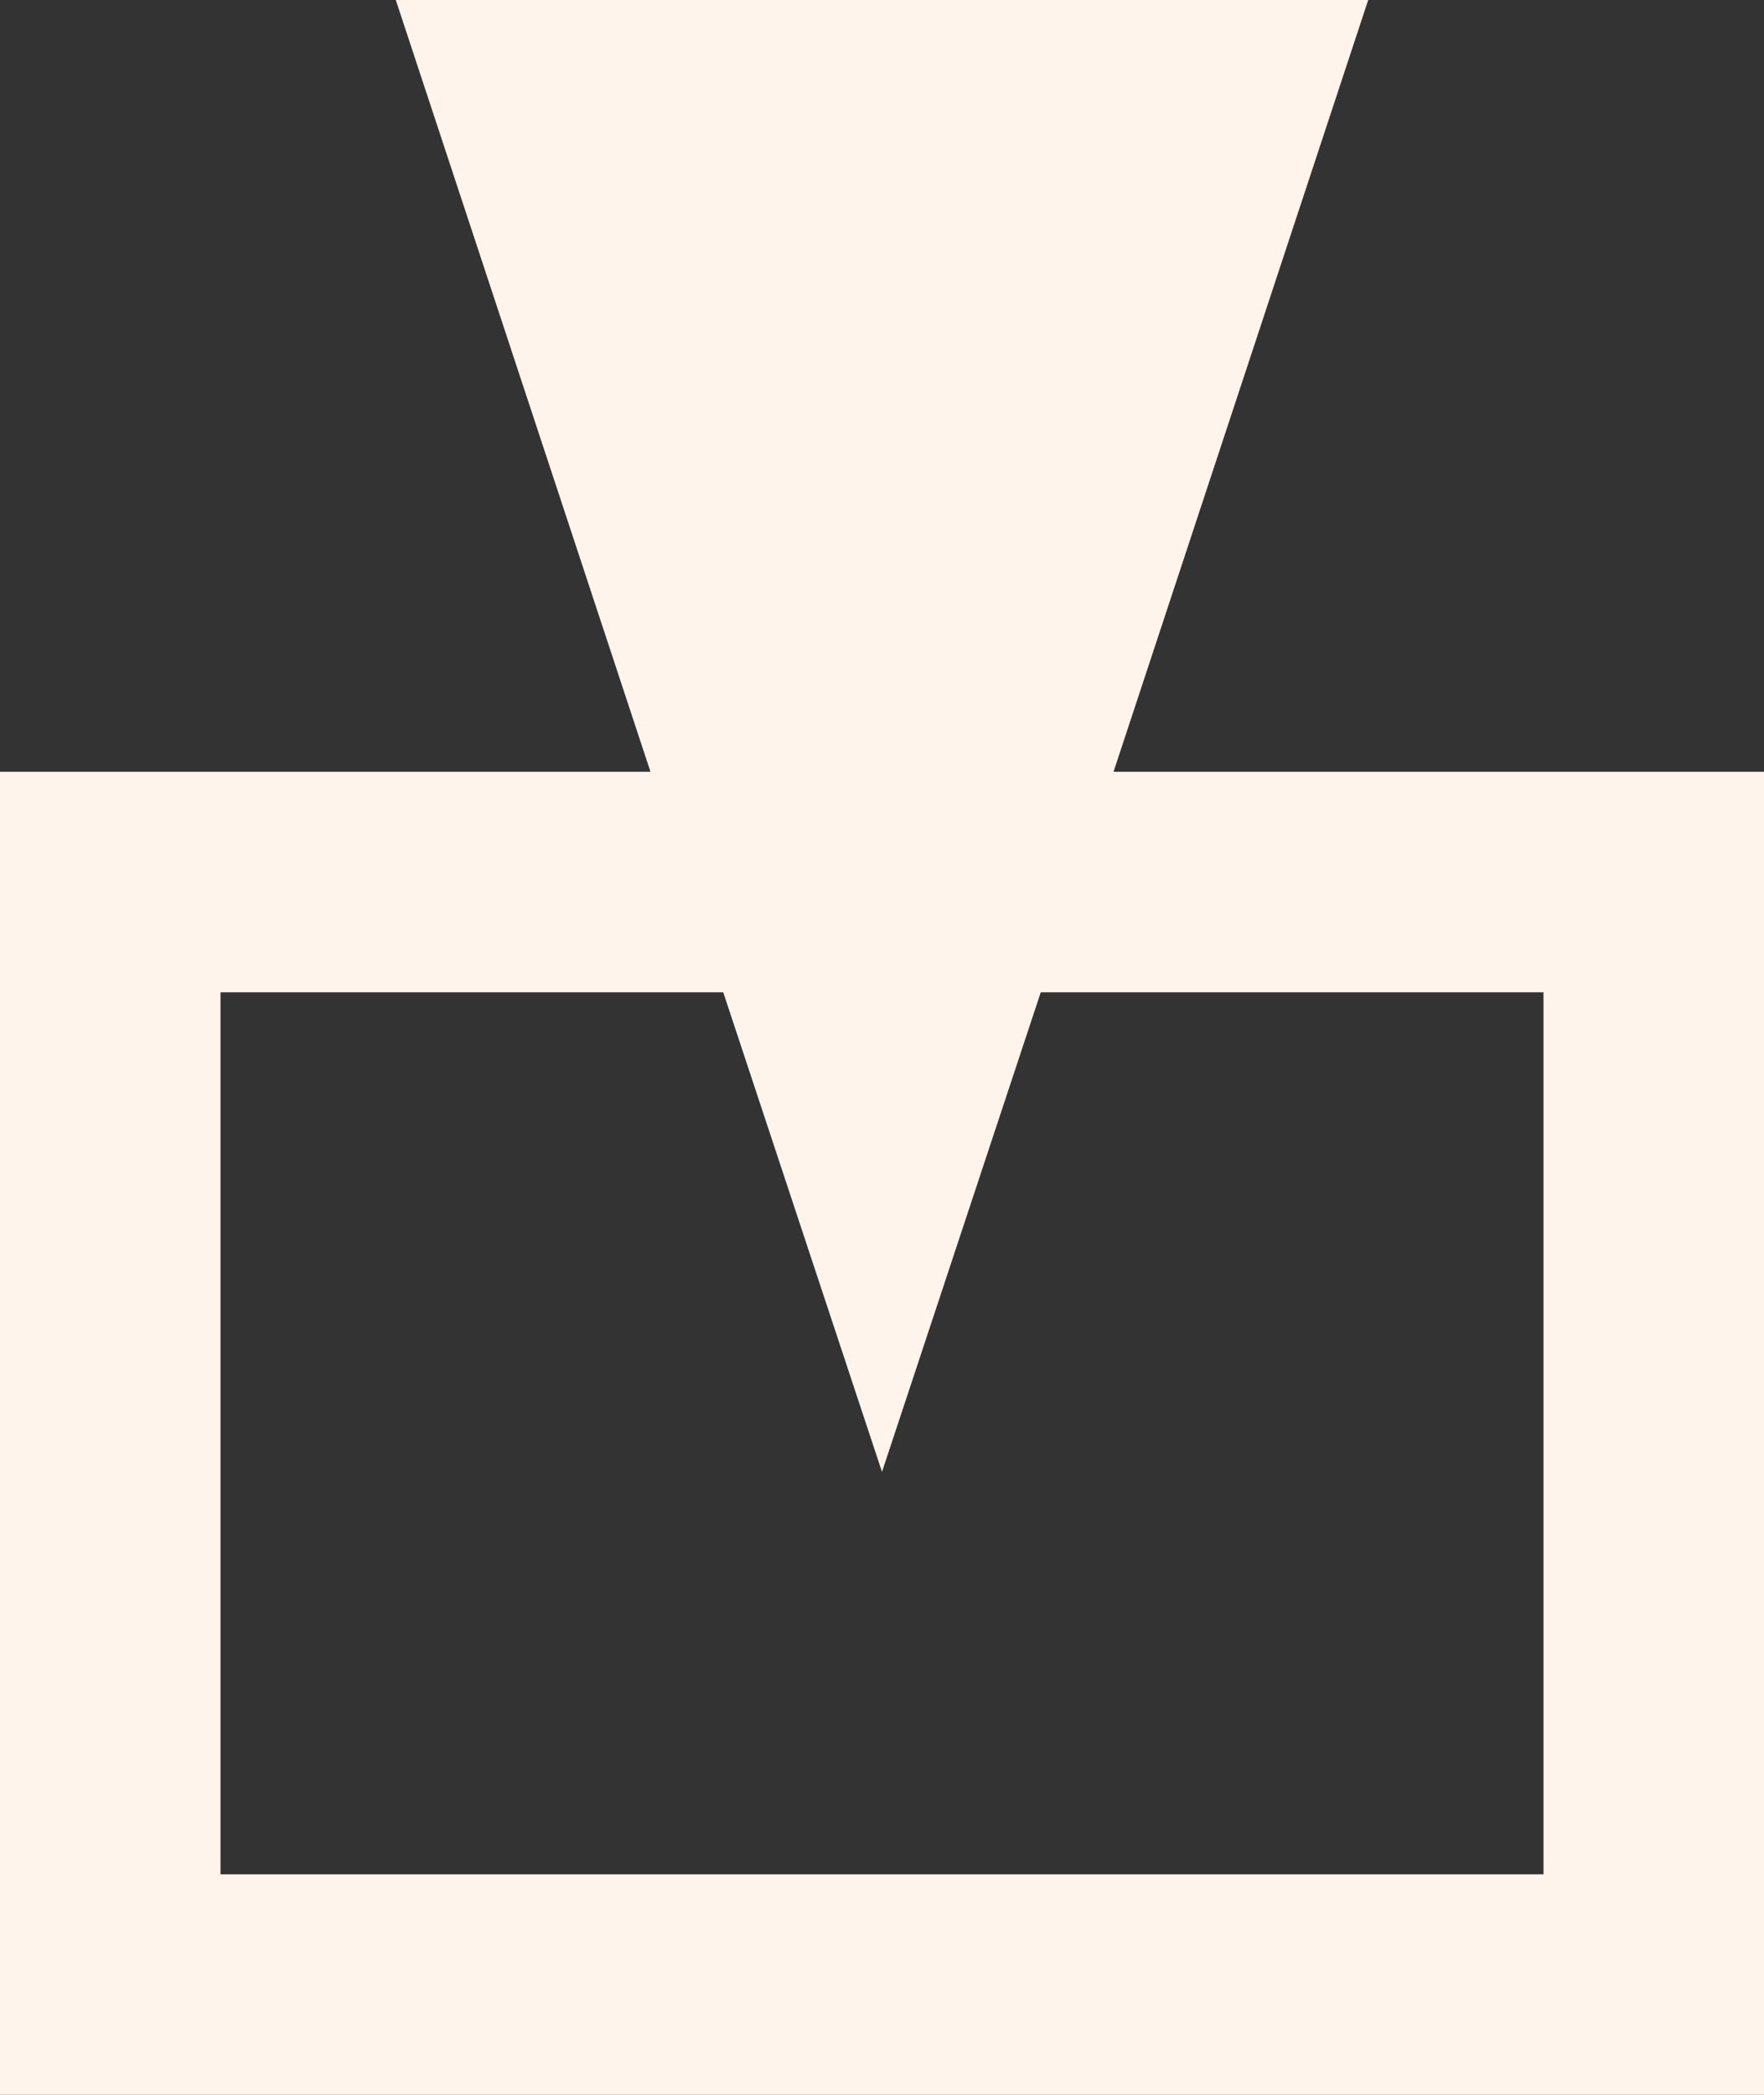 <svg xmlns="http://www.w3.org/2000/svg" viewBox="0 0 16 19"><rect x="0" y="0" width="16" height="19" fill="#333333" stroke="none"/><defs><style>.cls-1{fill:#fff4eb;}</style></defs><title>download</title><g id="Layer_2" data-name="Layer 2"><g id="download"><path class="cls-1" d="M10.1,7l2.31-7H3.59L5.9,7H0V19H16V7ZM14,17H2V9H6.56L8,13.35,9.44,9H14Z"/></g></g></svg>